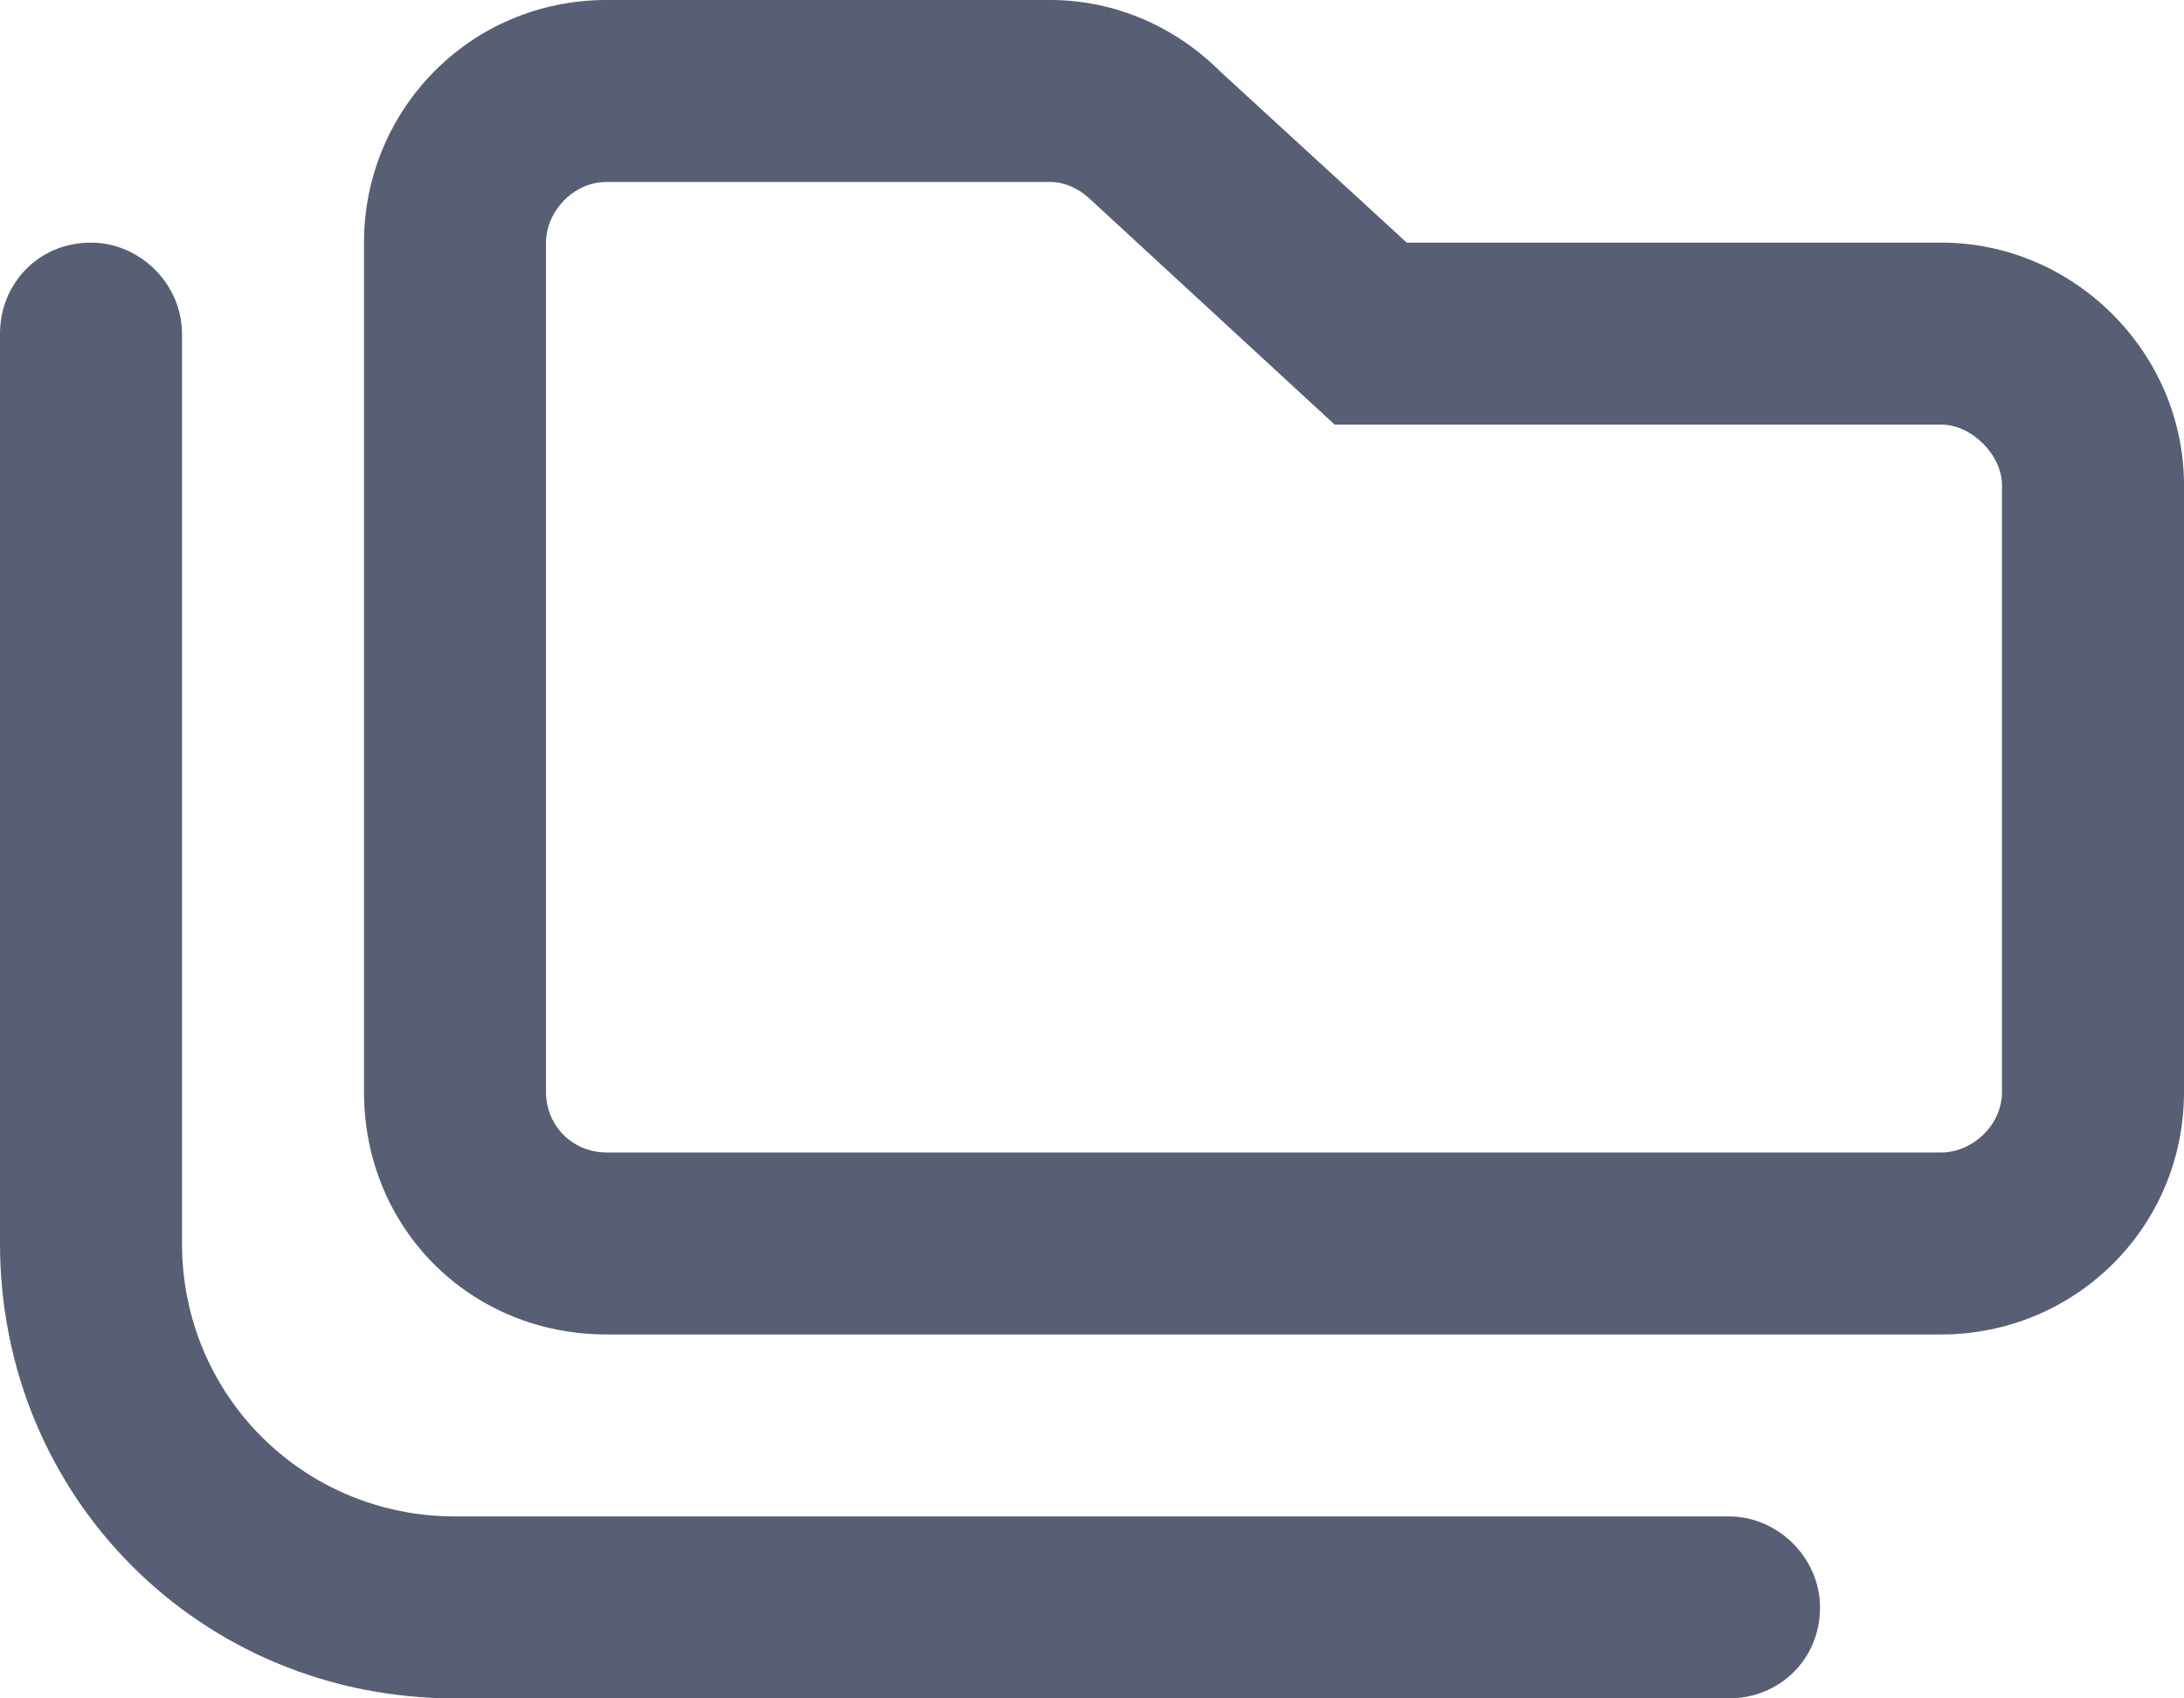<svg width="18" height="14" viewBox="0 0 18 14" fill="none" xmlns="http://www.w3.org/2000/svg">
    <path opacity="0.75" d="M16 2H11.594L10.062 0.594C9.688 0.219 9.188 0 8.656 0H5C3.875 0 3 0.906 3 2V9C3 10.125 3.875 11 5 11H16C17.094 11 18 10.125 18 9V4C18 2.906 17.094 2 16 2ZM16.5 9C16.5 9.281 16.25 9.5 16 9.5H5C4.719 9.5 4.5 9.281 4.5 9V2C4.5 1.75 4.719 1.5 5 1.5H8.656C8.781 1.5 8.906 1.562 9 1.656L11 3.5H16C16.25 3.5 16.5 3.75 16.5 4V9ZM14.25 14H3.75C1.656 14 0 12.344 0 10.25V2.75C0 2.344 0.312 2 0.75 2C1.156 2 1.5 2.344 1.5 2.75V10.25C1.5 11.5 2.5 12.5 3.75 12.5H14.25C14.656 12.5 15 12.844 15 13.25C15 13.688 14.656 14 14.25 14Z" fill="#212944"/>
</svg>
